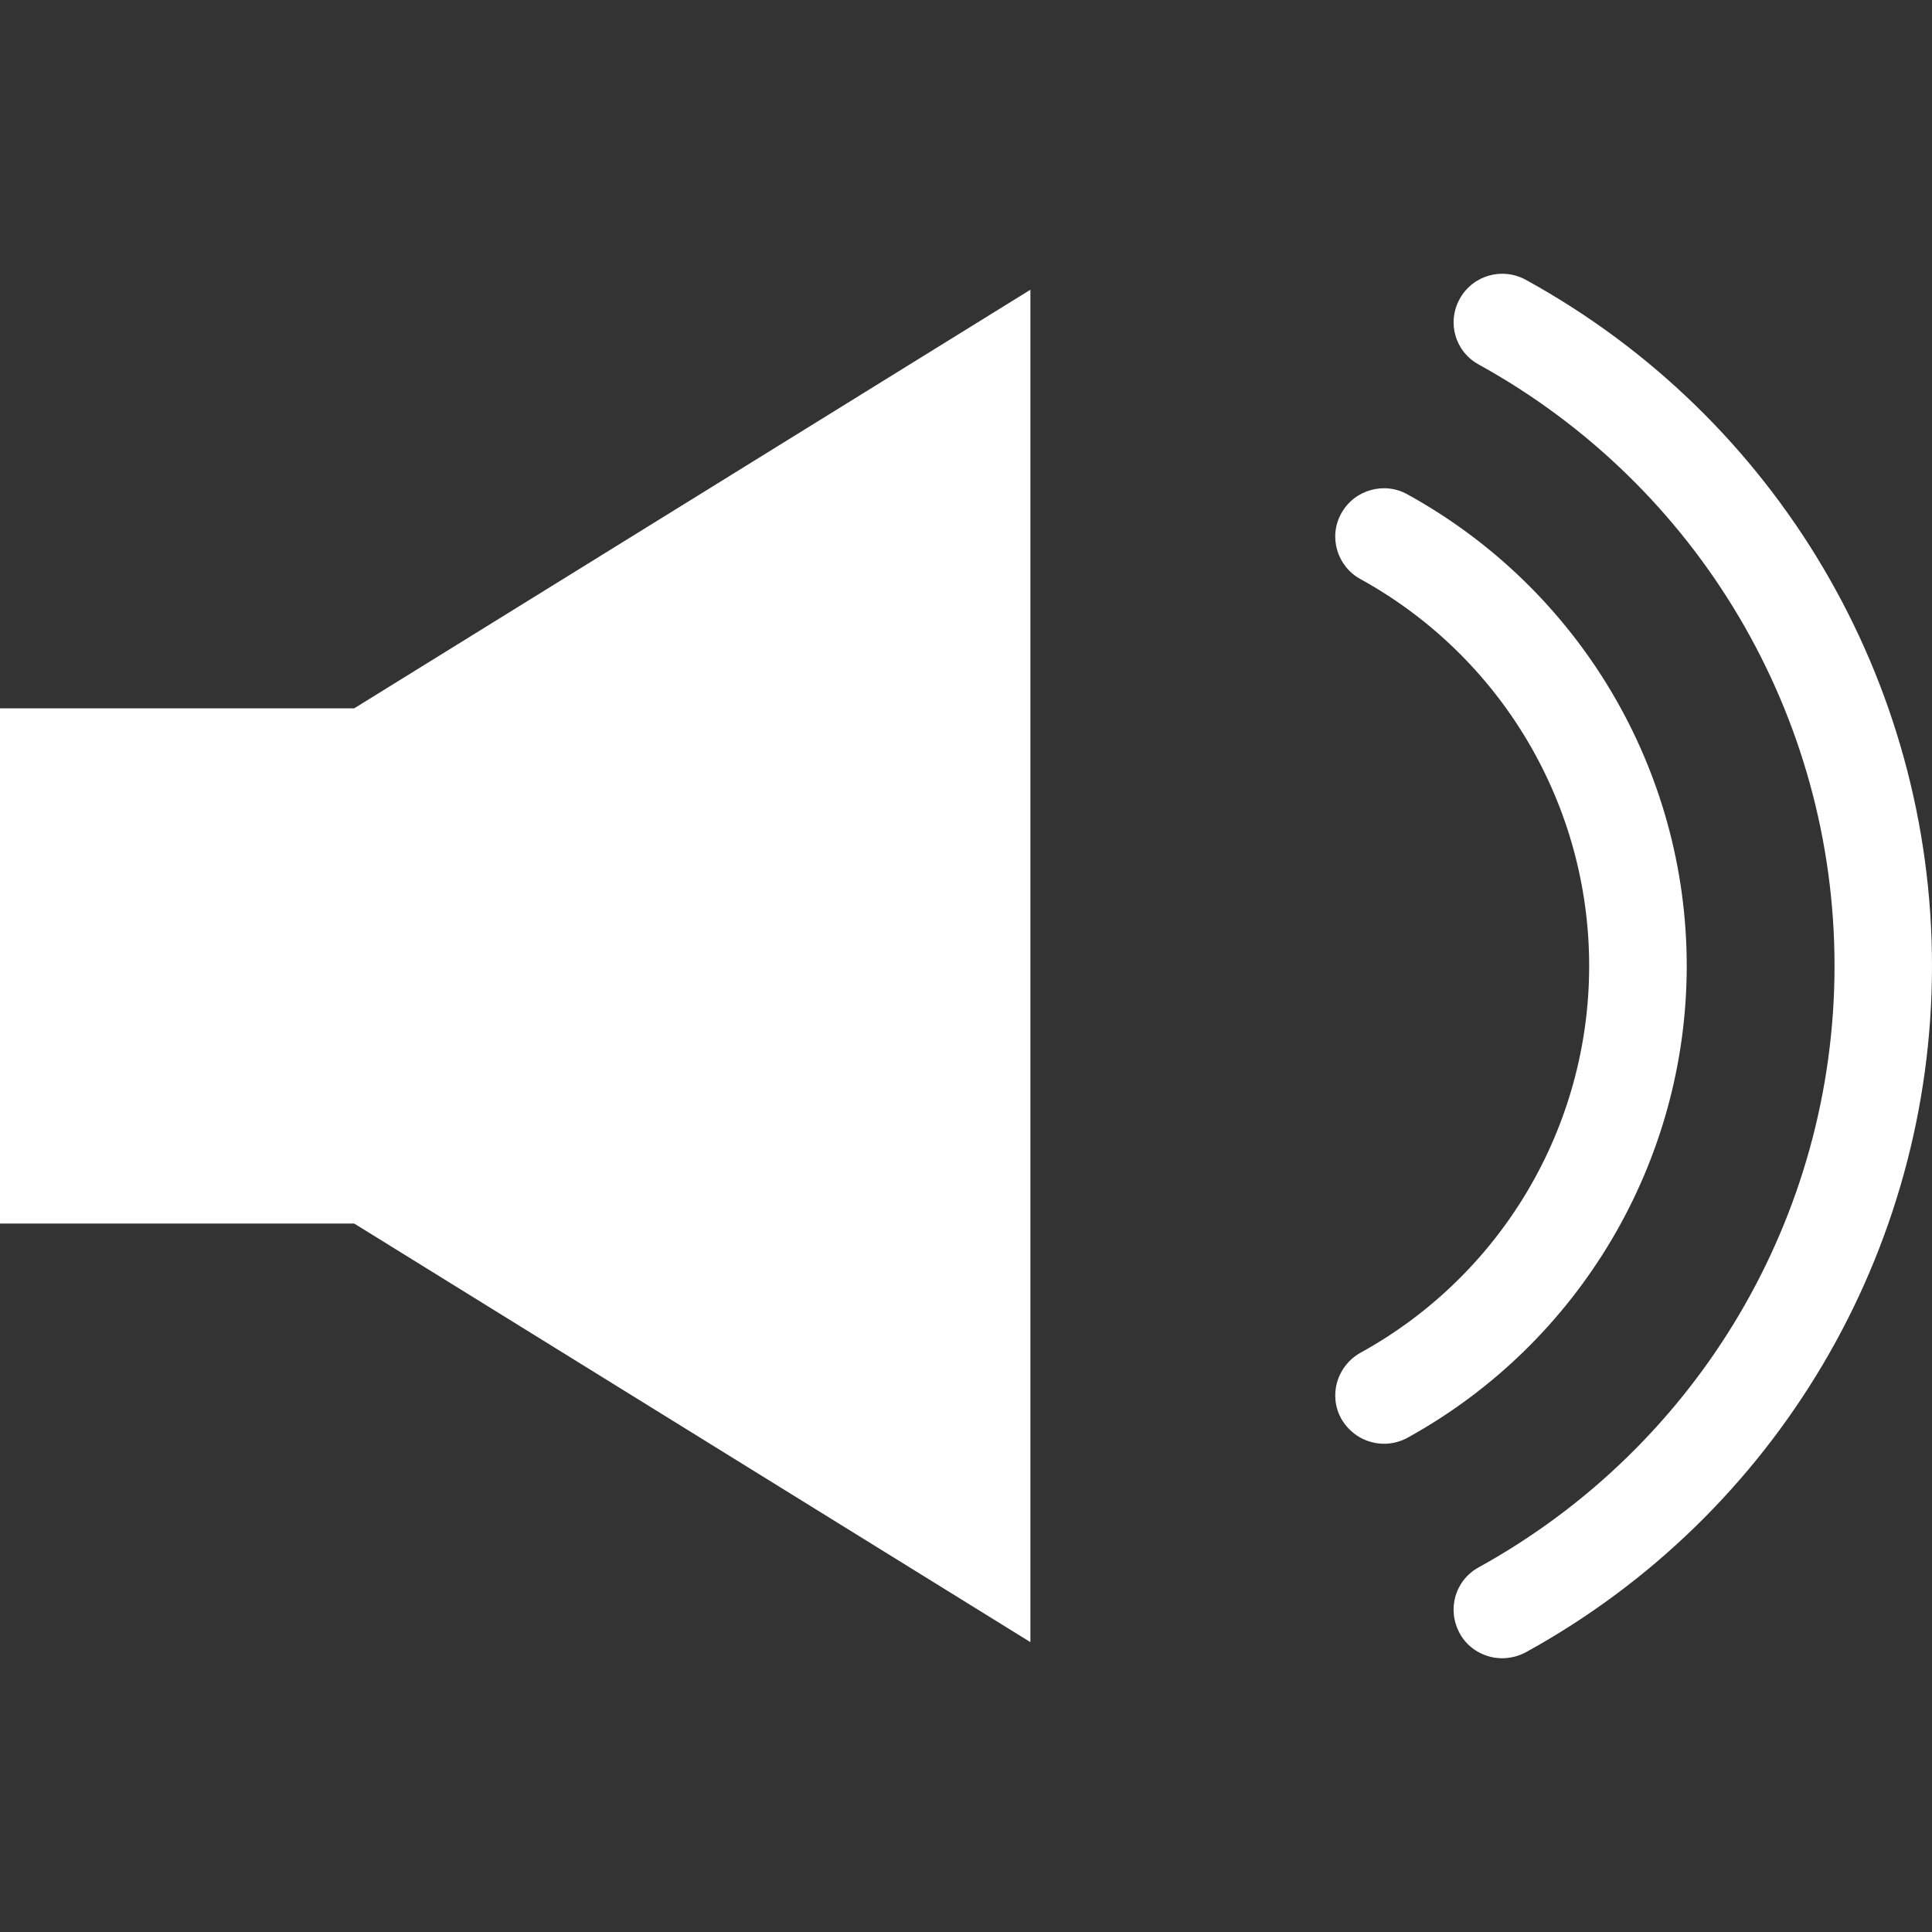 <?xml version="1.0" encoding="utf-8"?>
<!-- Generator: Adobe Illustrator 16.0.4, SVG Export Plug-In . SVG Version: 6.00 Build 0)  -->
<!DOCTYPE svg PUBLIC "-//W3C//DTD SVG 1.1//EN" "http://www.w3.org/Graphics/SVG/1.1/DTD/svg11.dtd">
<svg version="1.1" id="Layer_1" xmlns="http://www.w3.org/2000/svg" xmlns:xlink="http://www.w3.org/1999/xlink" x="0px" y="0px"
	 width="60px" height="60px" viewBox="0 0 60 60" enable-background="new 0 0 60 60" xml:space="preserve">
<rect x="0" y="0" width="60" height="60" fill="#333333" stroke="none"/>
<polygon fill="#FFFFFF" points="11,21.998 0,21.998 0,37.998 11,37.998 32,50.998 32,8.998 "/>
<g>
	<path fill="#FFFFFF" d="M46.645,51.498c-0.527,0-1.049-0.287-1.311-0.771c-0.404-0.74-0.15-1.646,0.588-2.052
		c6.814-3.76,11.051-10.905,11.051-18.679c0-7.771-4.236-14.917-11.051-18.676c-0.738-0.406-0.992-1.312-0.588-2.041
		c0.408-0.73,1.316-0.991,2.053-0.588C55.178,12.971,60,21.135,60,29.996c0,8.854-4.822,17.029-12.613,21.316
		C47.154,51.439,46.895,51.498,46.645,51.498"/>
	<path fill="#FFFFFF" d="M42.988,44.837c-0.549,0-1.049-0.287-1.332-0.774c-0.408-0.736-0.131-1.642,0.59-2.049
		c4.388-2.416,7.107-7.017,7.107-12.018c0-4.998-2.722-9.6-7.107-12.014c-0.721-0.397-0.998-1.312-0.59-2.041
		c0.404-0.731,1.334-0.992,2.053-0.588c5.344,2.943,8.674,8.551,8.674,14.643c0,6.084-3.33,11.71-8.674,14.656
		C43.477,44.777,43.23,44.837,42.988,44.837"/>
</g>
</svg>
